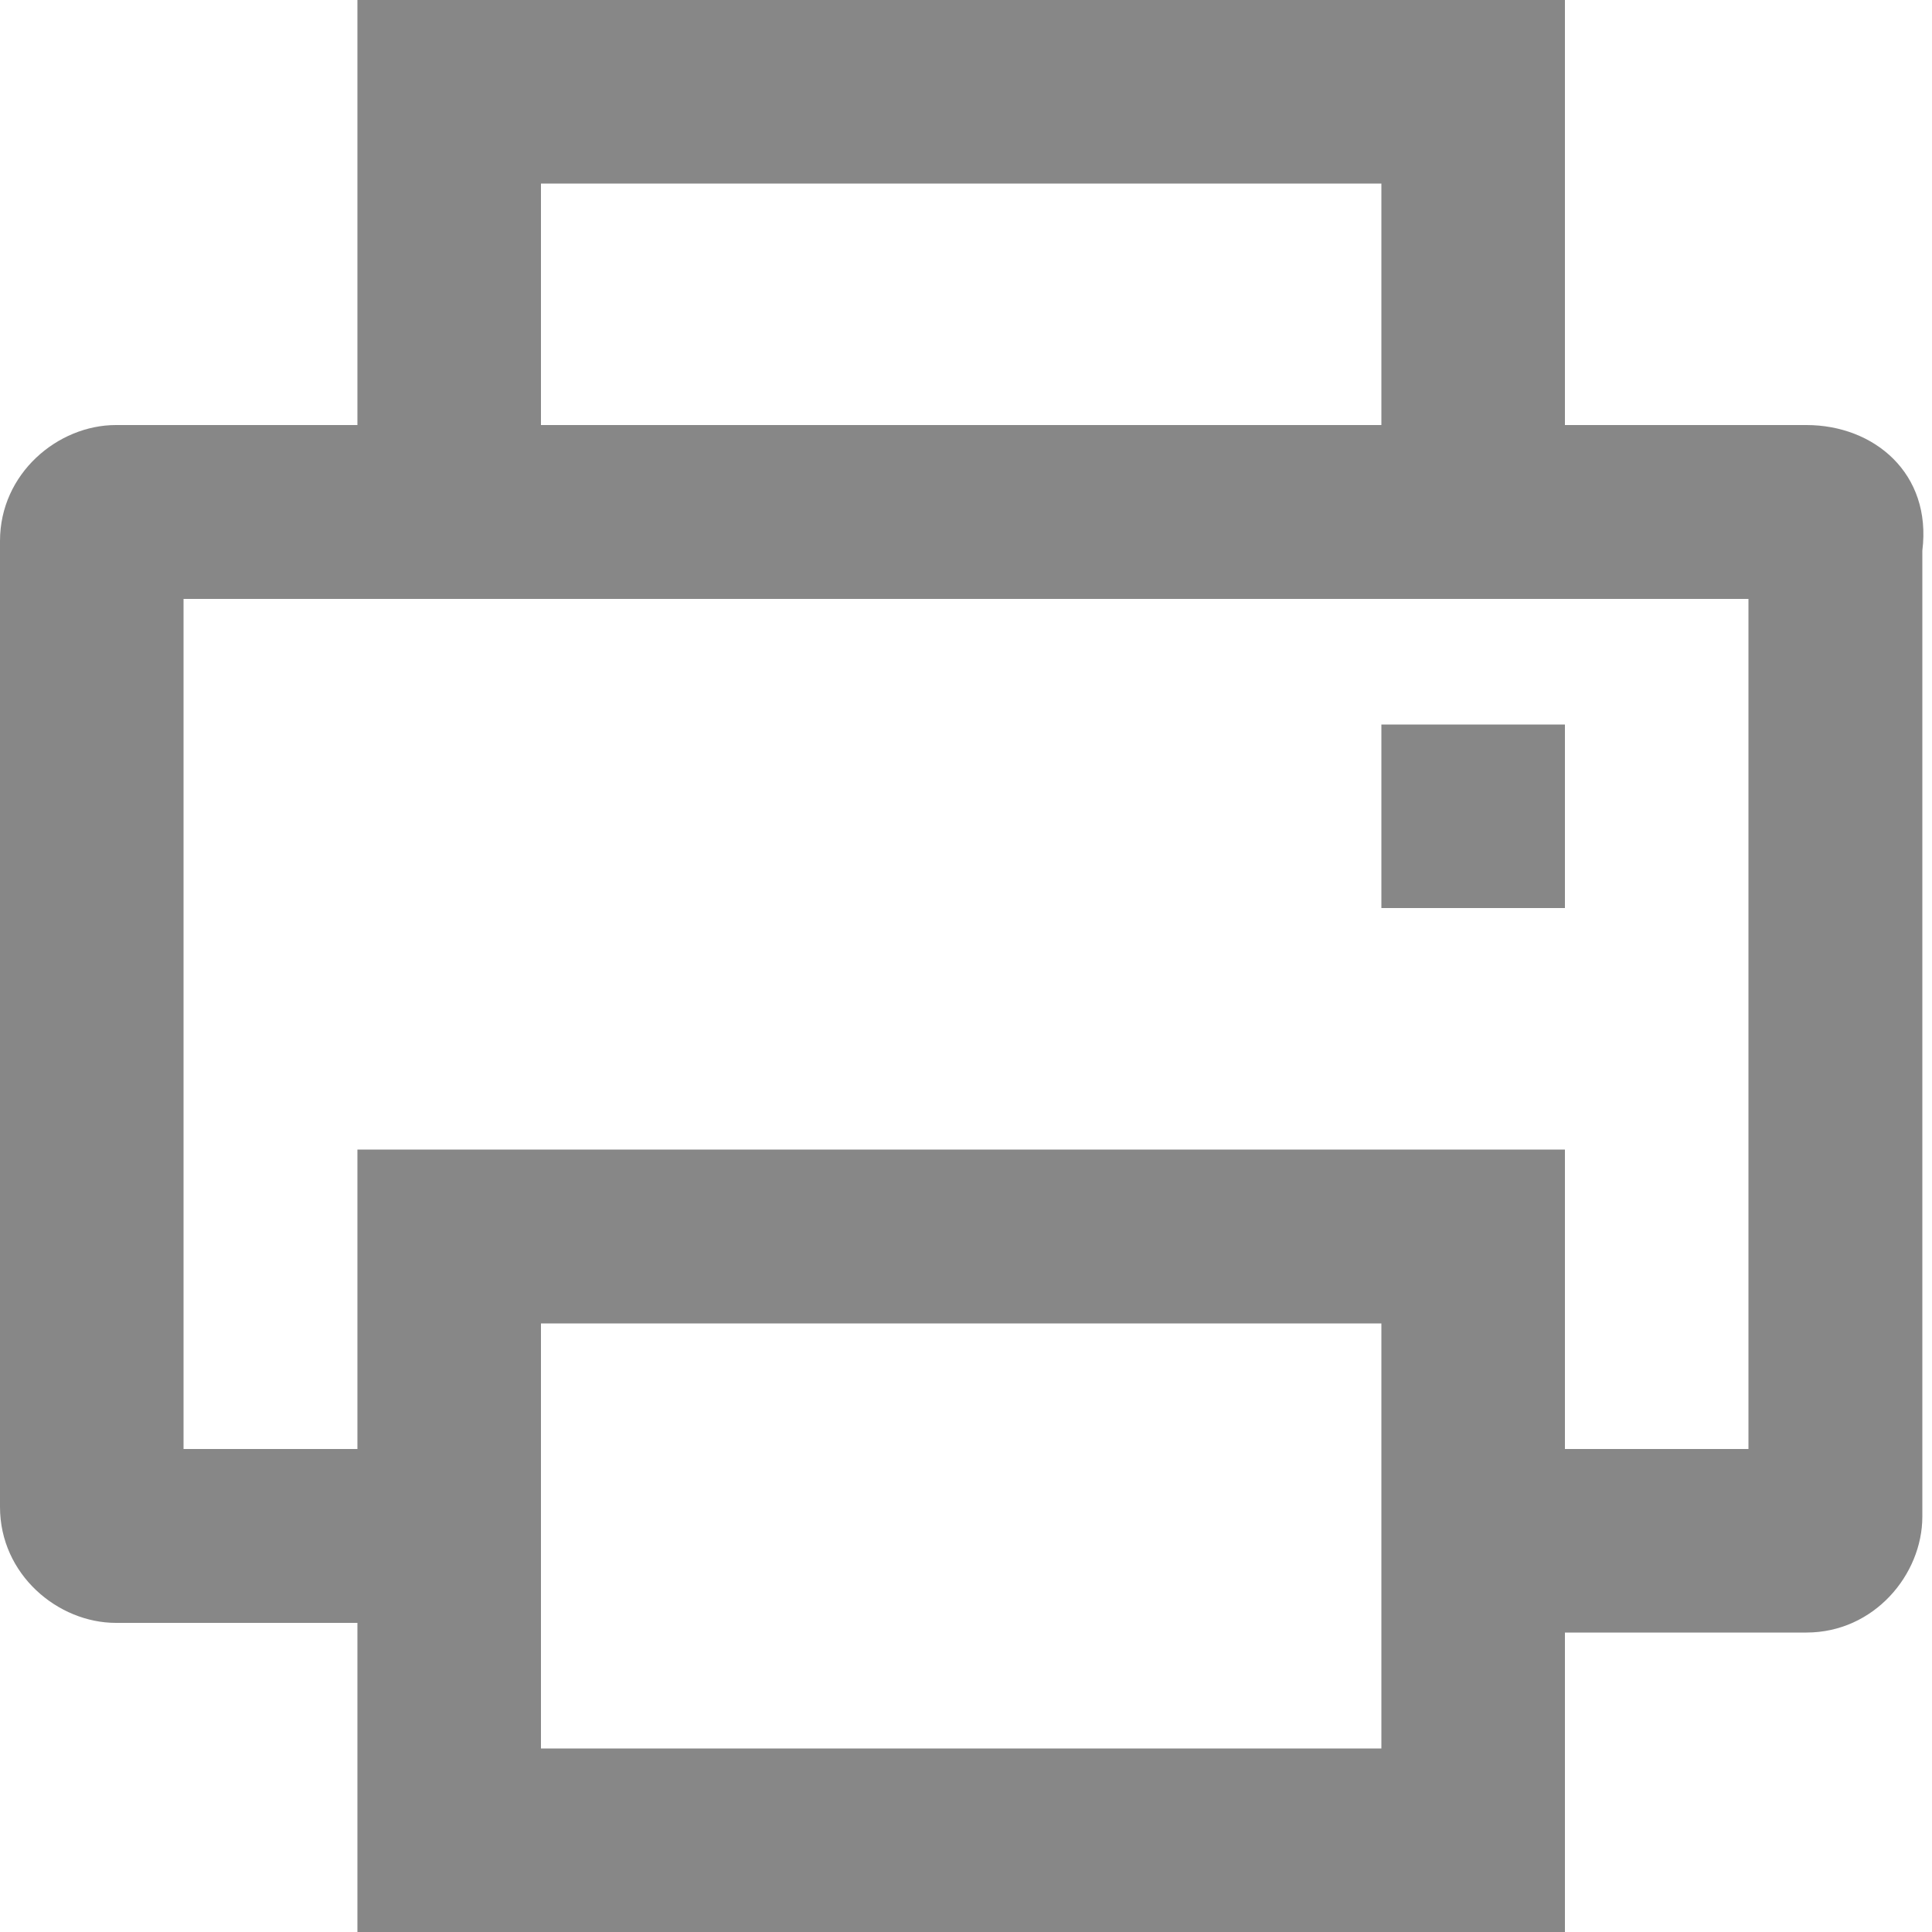 <?xml version="1.0" encoding="utf-8"?>
<!-- Generator: Adobe Illustrator 22.0.1, SVG Export Plug-In . SVG Version: 6.00 Build 0)  -->
<svg version="1.1" id="Слой_1" xmlns="http://www.w3.org/2000/svg" xmlns:xlink="http://www.w3.org/1999/xlink" x="0px" y="0px"
	 width="20px" height="20px" viewBox="0 0 20 20" style="enable-background:new 0 0 20 20;" xml:space="preserve">
<style type="text/css">
	.st0{fill:#878787;}
</style>
<g>
	<g id="Printer_2_">
		<g>
			<path class="st0" d="M18.7,4.4h-2.5V0H3.7v4.4H1.2C0.6,4.4,0,4.9,0,5.6v10c0,0.7,0.6,1.2,1.2,1.2h2.5V20h12.5v-3.1h2.5
				c0.7,0,1.2-0.6,1.2-1.2v-10C20,4.9,19.4,4.4,18.7,4.4z M5.6,1.9h8.7v2.5H5.6V1.9z M14.4,18.1H5.6v-4.4h8.7V18.1z M18.1,15h-1.9
				v-3.1H3.7V15H1.9V6.2h16.2V15z M16.2,7.5h-1.9v1.9h1.9V7.5z"/>
		</g>
	</g>
</g>
</svg>
